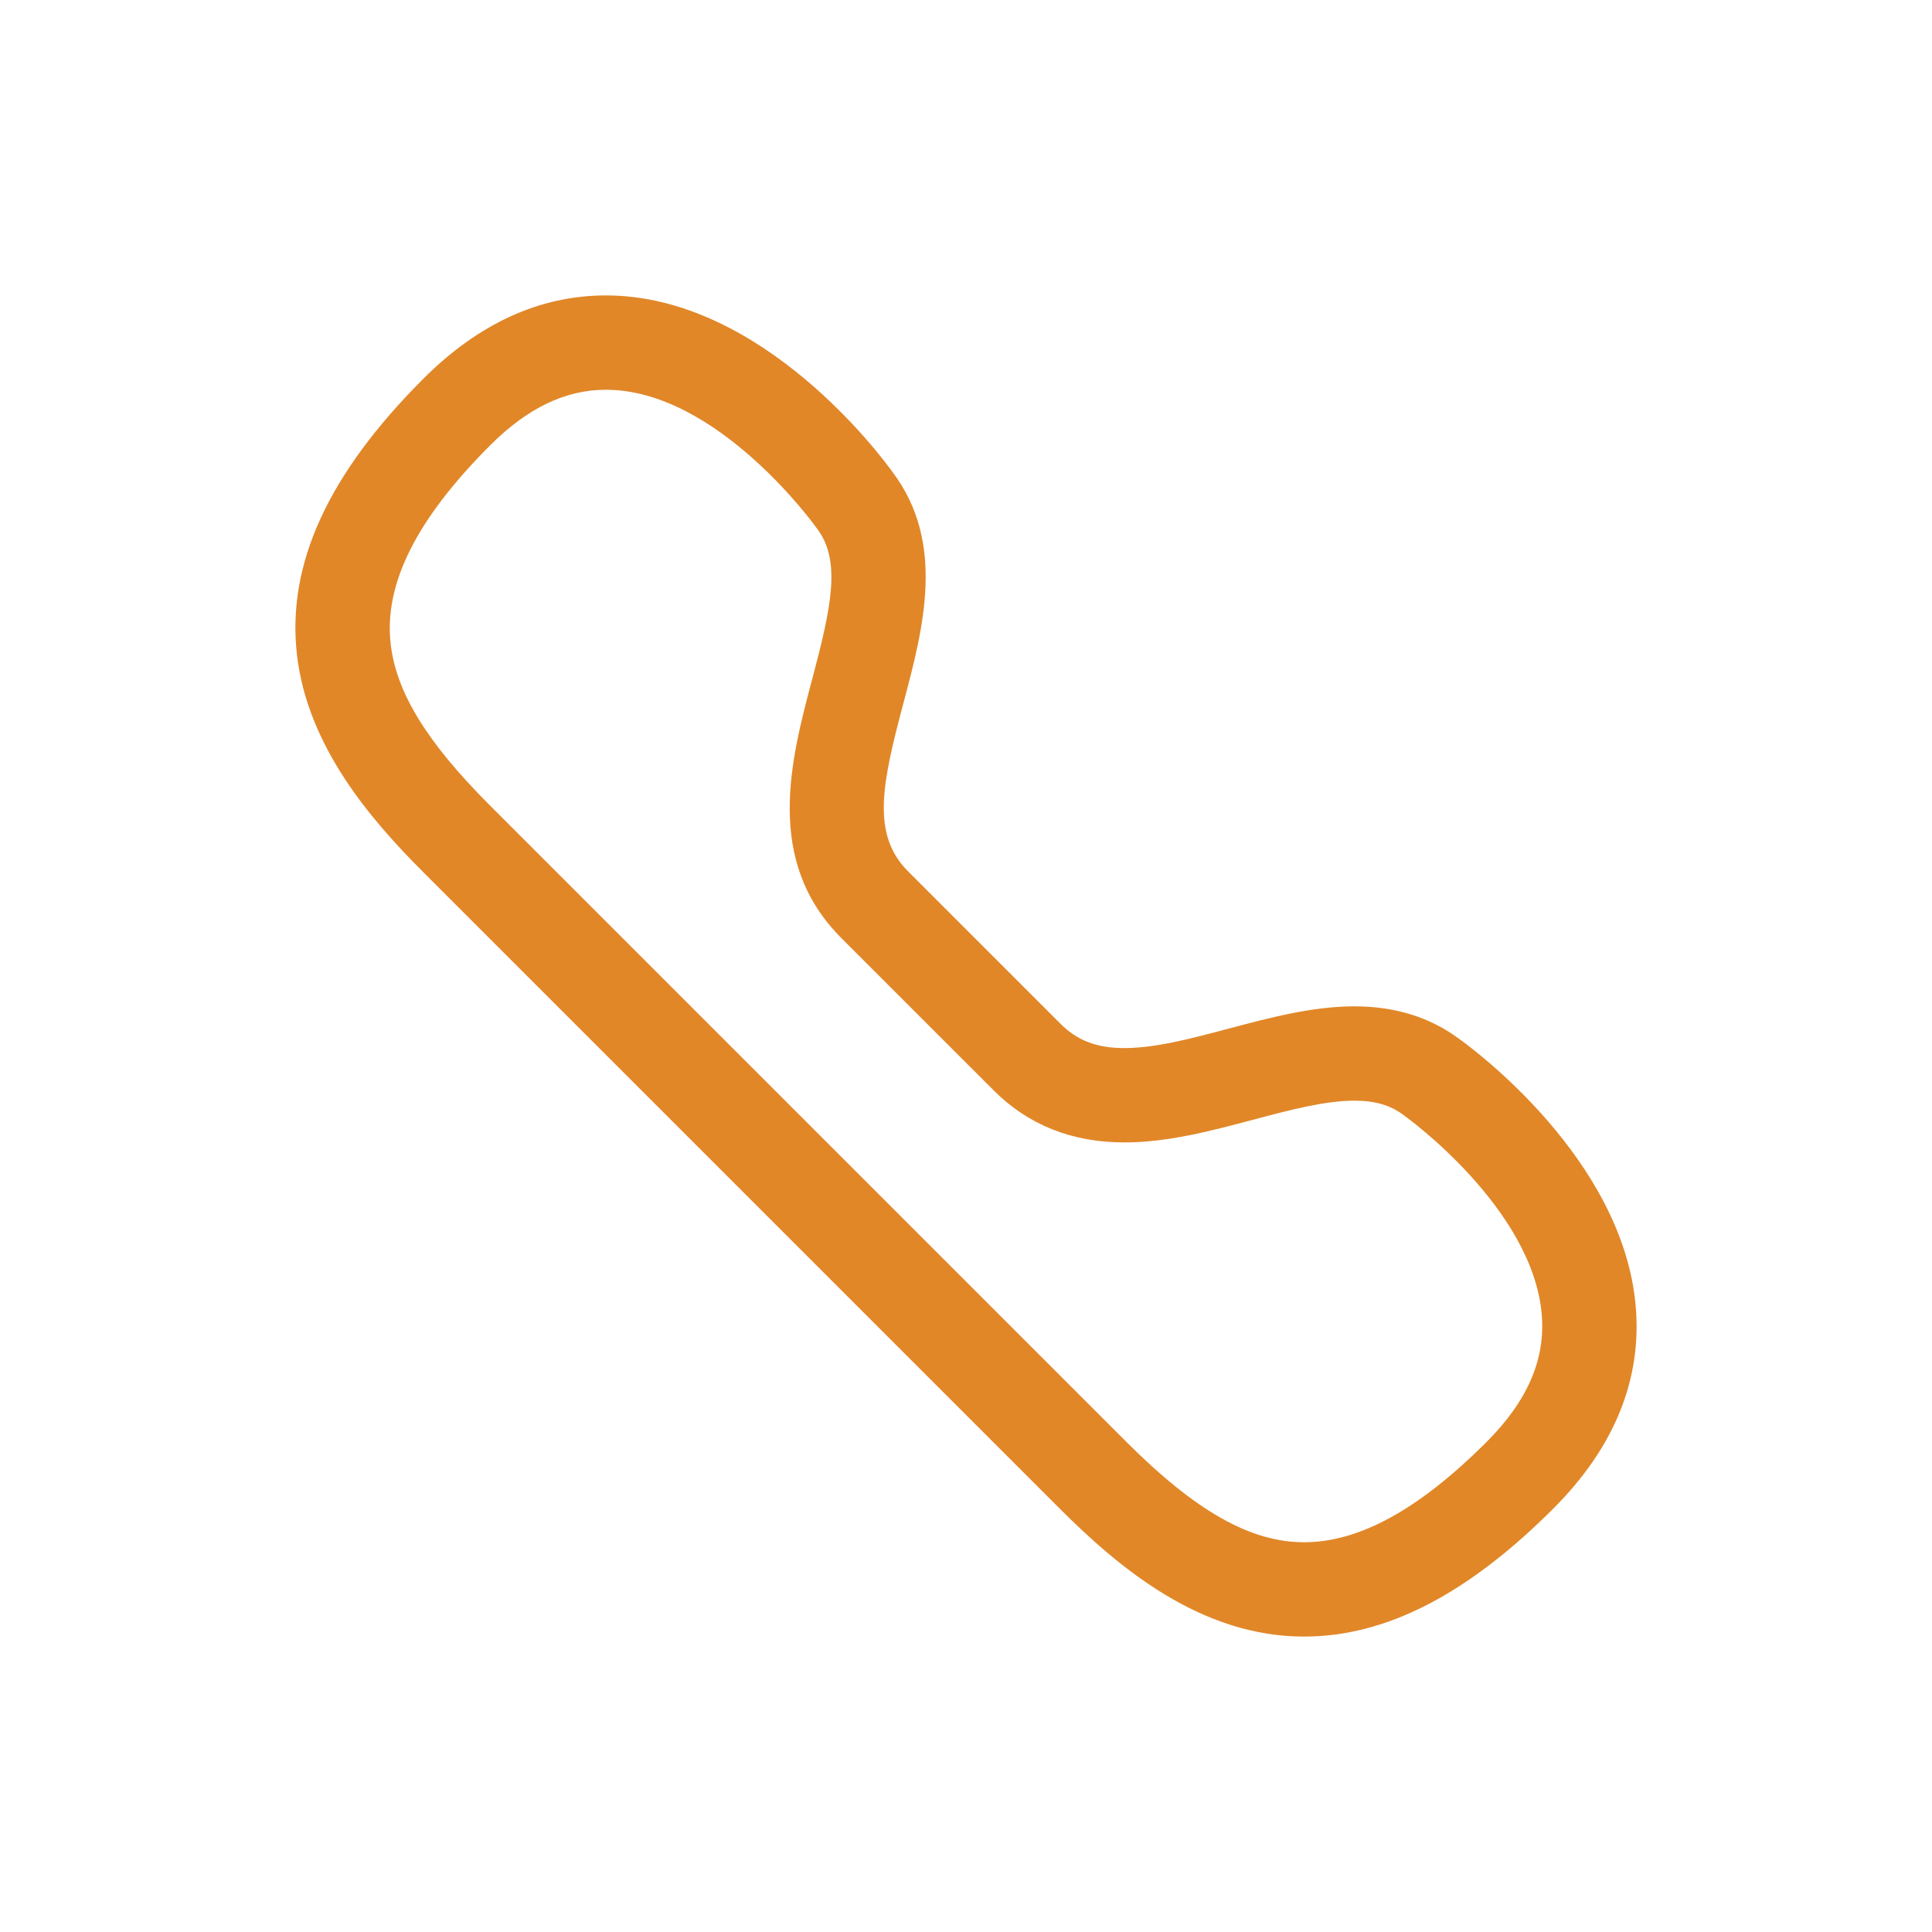 <?xml version="1.0" encoding="utf-8"?>
<!-- Generator: Adobe Illustrator 16.0.0, SVG Export Plug-In . SVG Version: 6.00 Build 0)  -->
<!DOCTYPE svg PUBLIC "-//W3C//DTD SVG 1.1//EN" "http://www.w3.org/Graphics/SVG/1.1/DTD/svg11.dtd">
<svg version="1.1" id="Layer_1" xmlns="http://www.w3.org/2000/svg" xmlns:xlink="http://www.w3.org/1999/xlink" x="0px" y="0px"
	 width="512px" height="512px" viewBox="0 0 512 512" enable-background="new 0 0 512 512" xml:space="preserve">
<g>
	<path fill="#E18728" d="M345.588,433.71c-27.337,0-48.967-18.125-64.757-33.915L112.204,231.169
		c-14.098-14.098-30.645-33.37-33.485-57.464c-2.83-23.996,8.123-47.989,33.485-73.351c14.642-14.641,30.913-22.065,48.363-22.065
		c41.568,0,73.315,43.105,75.998,46.855c14.125,18.777,8.135,41.318,2.848,61.213c-5.639,21.223-8.596,34.731,1.248,44.575
		l40.405,40.404c4.438,4.438,9.646,6.417,16.891,6.416c8.237-0.001,17.683-2.51,27.684-5.167
		c10.911-2.899,22.193-5.896,33.314-5.896c10.796,0,20.182,2.941,27.901,8.746c3.562,2.547,43.267,31.785,46.626,70.719
		c1.676,19.428-5.672,37.475-21.838,53.641C388.825,422.616,367.217,433.71,345.588,433.71z M160.567,103.29
		c-10.728,0-20.766,4.822-30.686,14.743c-19.596,19.595-28.21,36.848-26.336,52.745c1.515,12.842,9.637,26.016,26.336,42.715
		l168.627,168.626c18.392,18.391,32.91,26.592,47.079,26.592c14.661,0,30.486-8.698,48.38-26.592
		c10.836-10.835,15.615-21.874,14.612-33.746c-2.387-28.266-35.988-52.405-36.328-52.645c-0.11-0.08-0.239-0.174-0.349-0.256
		c-3.396-2.58-7.512-3.781-12.948-3.781c-7.856,0-17.104,2.457-26.896,5.058c-11.11,2.952-22.6,6.004-34.101,6.005
		c0,0-0.004,0-0.006,0c-13.819,0-25.447-4.622-34.562-13.738l-40.407-40.404c-20.525-20.526-13.432-47.223-7.731-68.673
		c5.086-19.14,7.709-31.373,1.276-39.841c-0.092-0.121-0.181-0.243-0.269-0.367C216.015,139.384,190.074,103.29,160.567,103.29z"/>
</g>
</svg>
